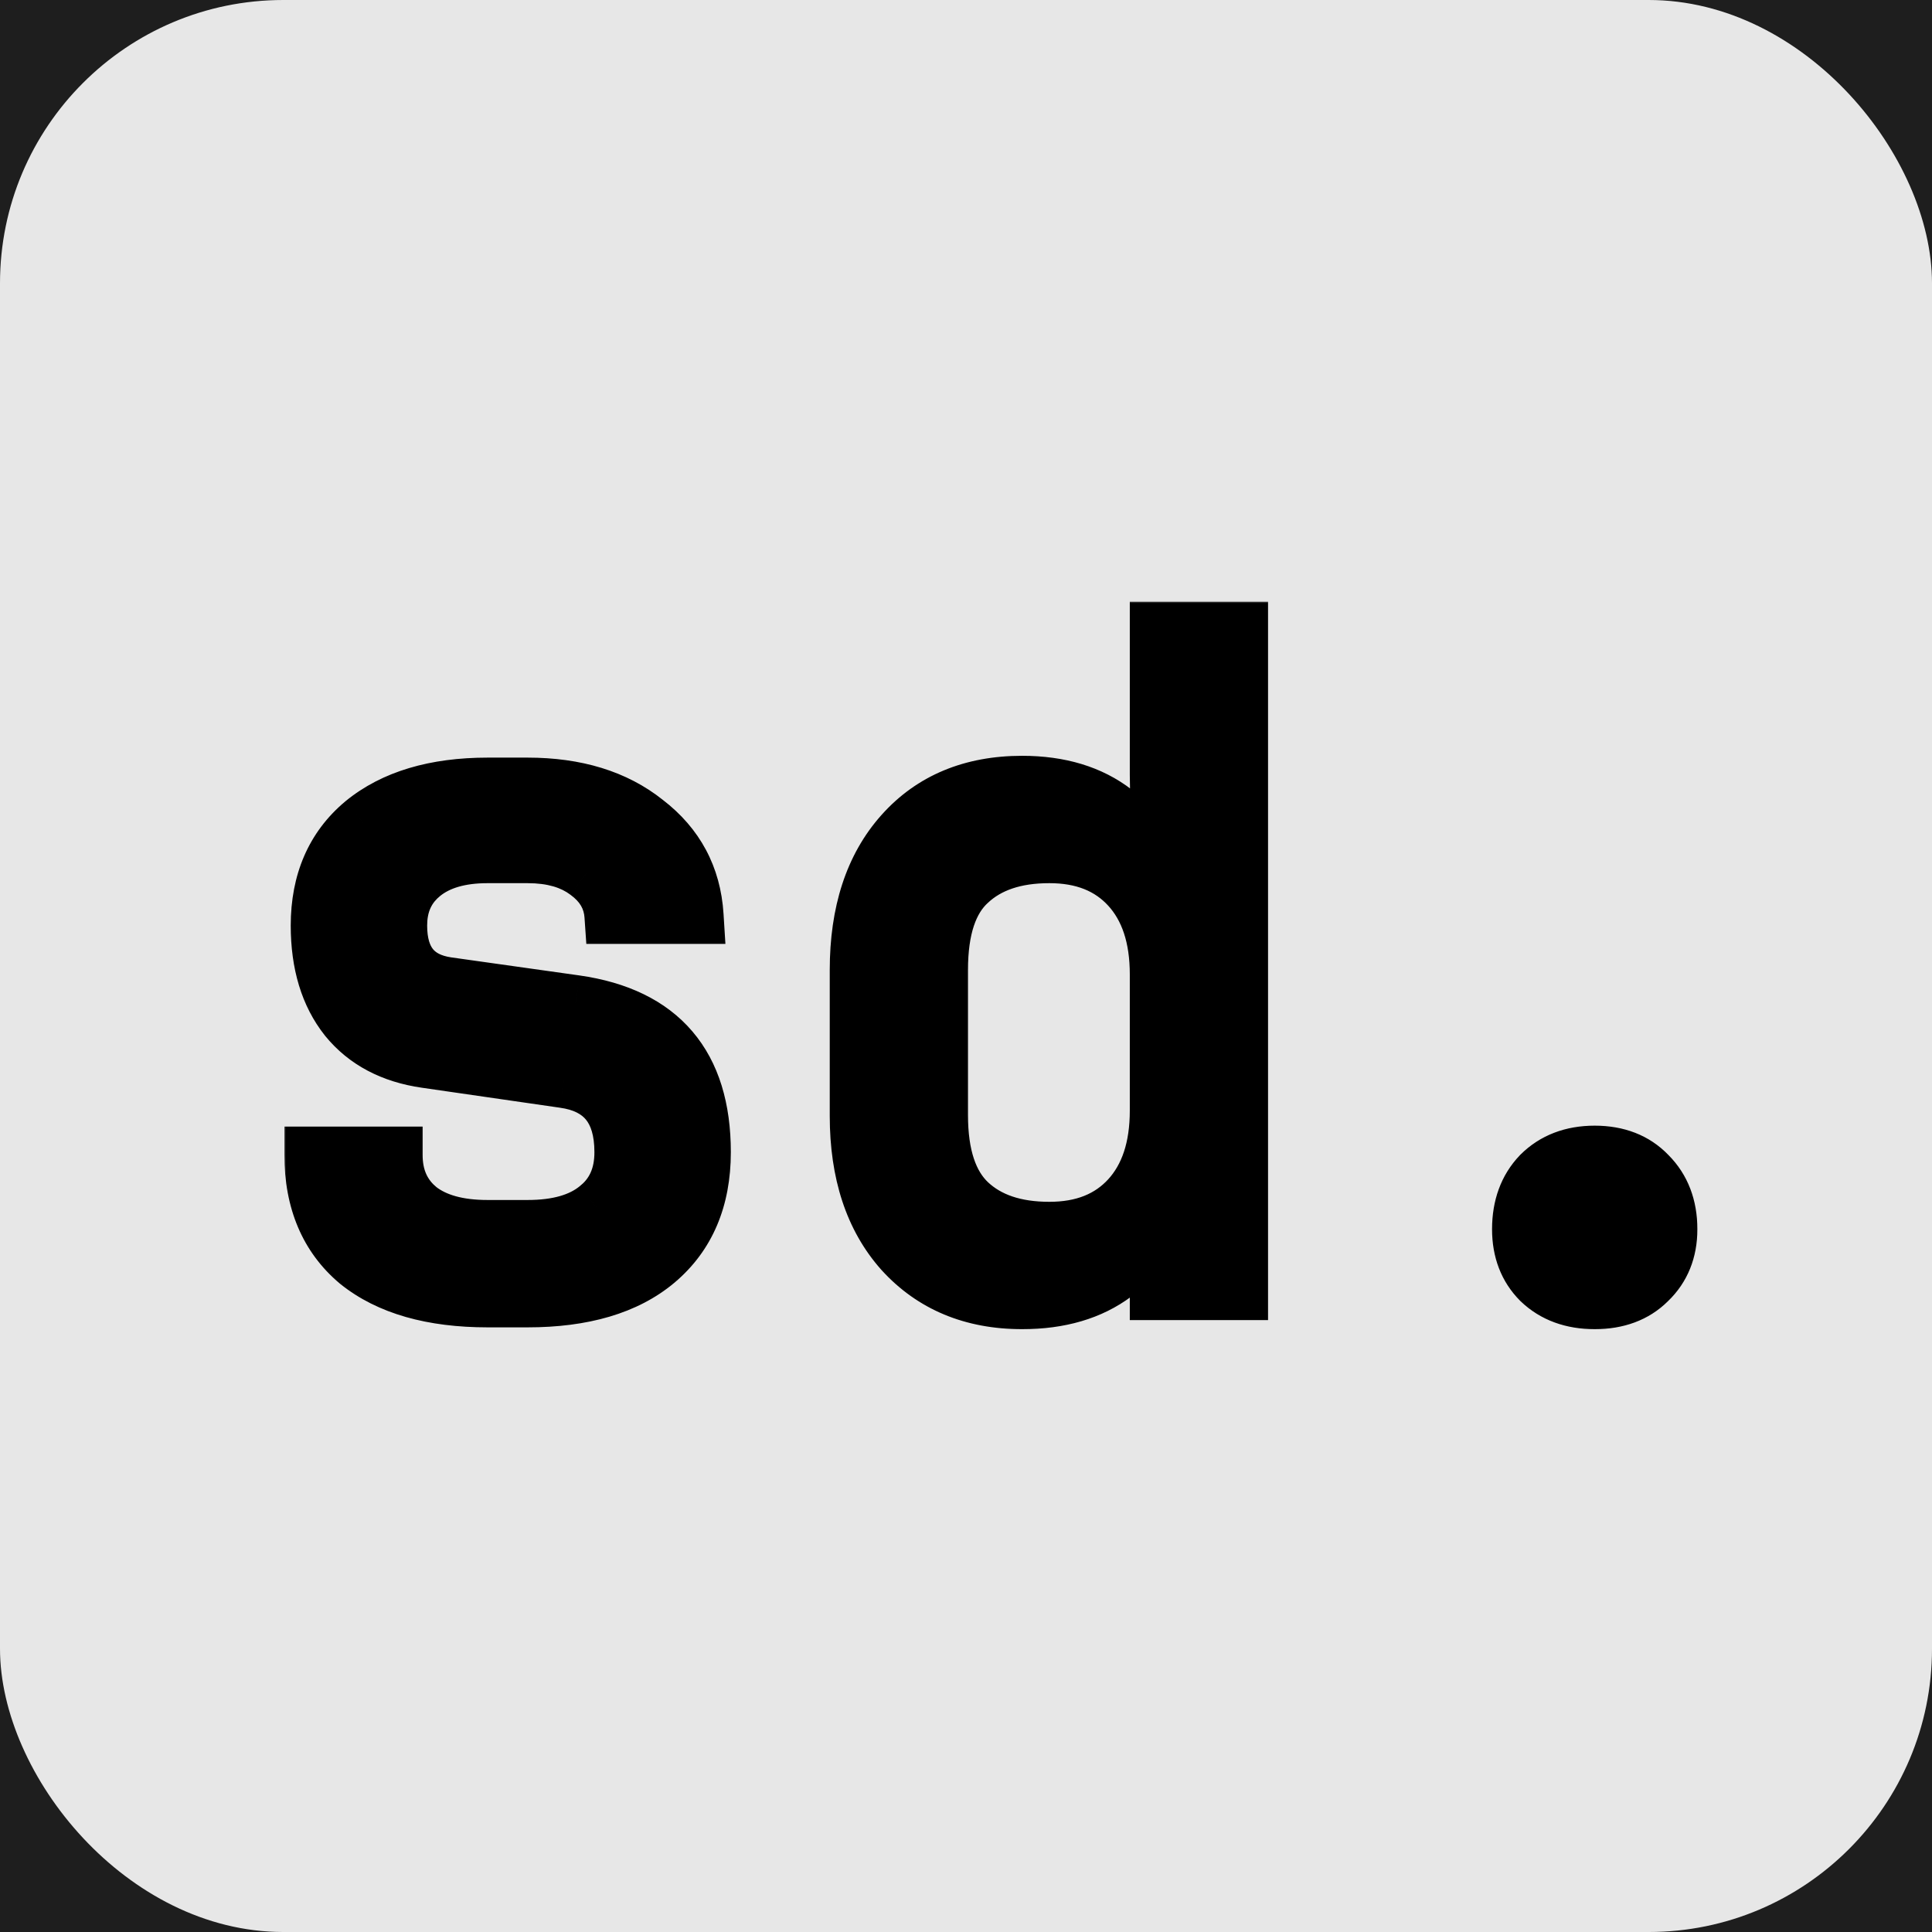 <svg width="341" height="341" viewBox="0 0 341 341" fill="none" xmlns="http://www.w3.org/2000/svg">
<rect width="341" height="341" fill="#1E1E1E"/>
<g clip-path="url(#clip0_0_1)">
<rect width="341" height="341" rx="50" fill="#E7E7E7"/>
<mask id="path-2-outside-1_0_1" maskUnits="userSpaceOnUse" x="50" y="106" width="250" height="129" fill="black">
<rect fill="white" x="50" y="106" width="250" height="129"/>
<path d="M86.074 229.28C76.26 229.28 68.634 227.093 63.194 222.72C57.86 218.24 55.194 211.947 55.194 203.84H69.594C69.594 207.893 71.034 211.093 73.914 213.44C76.794 215.68 80.847 216.8 86.074 216.8H93.114C98.447 216.8 102.554 215.627 105.434 213.28C108.42 210.933 109.914 207.627 109.914 203.36C109.914 195.787 106.447 191.52 99.514 190.56L75.194 187.04C69.22 186.187 64.58 183.733 61.274 179.68C57.967 175.52 56.314 170.08 56.314 163.36C56.314 155.68 58.927 149.653 64.154 145.28C69.487 140.907 76.794 138.72 86.074 138.72H93.114C101.647 138.72 108.58 140.853 113.914 145.12C119.354 149.28 122.287 154.773 122.714 161.6H108.154C107.94 158.507 106.447 155.947 103.674 153.92C101.007 151.893 97.487 150.88 93.114 150.88H86.074C81.167 150.88 77.327 152 74.554 154.24C71.78 156.48 70.394 159.52 70.394 163.36C70.394 169.547 73.22 173.067 78.874 173.92L101.594 177.12C116.527 179.253 123.994 188 123.994 203.36C123.994 211.573 121.274 217.973 115.834 222.56C110.5 227.04 102.927 229.28 93.114 229.28H86.074ZM180.411 229.6C171.665 229.6 164.625 226.667 159.291 220.8C154.065 214.933 151.451 206.987 151.451 196.96V171.2C151.451 161.067 154.065 153.067 159.291 147.2C164.518 141.333 171.558 138.4 180.411 138.4C187.025 138.4 192.465 140.053 196.731 143.36C201.105 146.667 203.718 151.147 204.571 156.8H204.731L204.411 136.8V111.2H218.811V228H204.411V211.2H204.251C203.505 216.96 200.998 221.493 196.731 224.8C192.465 228 187.025 229.6 180.411 229.6ZM185.211 217.12C191.185 217.12 195.878 215.253 199.291 211.52C202.705 207.787 204.411 202.613 204.411 196V172C204.411 165.387 202.705 160.213 199.291 156.48C195.878 152.747 191.185 150.88 185.211 150.88C179.131 150.88 174.385 152.48 170.971 155.68C167.558 158.773 165.851 163.947 165.851 171.2V196.8C165.851 203.947 167.558 209.12 170.971 212.32C174.385 215.52 179.131 217.12 185.211 217.12ZM281.469 229.6C277.522 229.6 274.322 228.427 271.869 226.08C269.522 223.733 268.349 220.693 268.349 216.96C268.349 213.013 269.522 209.813 271.869 207.36C274.322 204.907 277.522 203.68 281.469 203.68C285.415 203.68 288.562 204.907 290.909 207.36C293.362 209.813 294.589 213.013 294.589 216.96C294.589 220.693 293.362 223.733 290.909 226.08C288.562 228.427 285.415 229.6 281.469 229.6Z"/>
</mask>
<path d="M86.074 229.28C76.26 229.28 68.634 227.093 63.194 222.72C57.86 218.24 55.194 211.947 55.194 203.84H69.594C69.594 207.893 71.034 211.093 73.914 213.44C76.794 215.68 80.847 216.8 86.074 216.8H93.114C98.447 216.8 102.554 215.627 105.434 213.28C108.42 210.933 109.914 207.627 109.914 203.36C109.914 195.787 106.447 191.52 99.514 190.56L75.194 187.04C69.22 186.187 64.58 183.733 61.274 179.68C57.967 175.52 56.314 170.08 56.314 163.36C56.314 155.68 58.927 149.653 64.154 145.28C69.487 140.907 76.794 138.72 86.074 138.72H93.114C101.647 138.72 108.58 140.853 113.914 145.12C119.354 149.28 122.287 154.773 122.714 161.6H108.154C107.94 158.507 106.447 155.947 103.674 153.92C101.007 151.893 97.487 150.88 93.114 150.88H86.074C81.167 150.88 77.327 152 74.554 154.24C71.78 156.48 70.394 159.52 70.394 163.36C70.394 169.547 73.22 173.067 78.874 173.92L101.594 177.12C116.527 179.253 123.994 188 123.994 203.36C123.994 211.573 121.274 217.973 115.834 222.56C110.5 227.04 102.927 229.28 93.114 229.28H86.074ZM180.411 229.6C171.665 229.6 164.625 226.667 159.291 220.8C154.065 214.933 151.451 206.987 151.451 196.96V171.2C151.451 161.067 154.065 153.067 159.291 147.2C164.518 141.333 171.558 138.4 180.411 138.4C187.025 138.4 192.465 140.053 196.731 143.36C201.105 146.667 203.718 151.147 204.571 156.8H204.731L204.411 136.8V111.2H218.811V228H204.411V211.2H204.251C203.505 216.96 200.998 221.493 196.731 224.8C192.465 228 187.025 229.6 180.411 229.6ZM185.211 217.12C191.185 217.12 195.878 215.253 199.291 211.52C202.705 207.787 204.411 202.613 204.411 196V172C204.411 165.387 202.705 160.213 199.291 156.48C195.878 152.747 191.185 150.88 185.211 150.88C179.131 150.88 174.385 152.48 170.971 155.68C167.558 158.773 165.851 163.947 165.851 171.2V196.8C165.851 203.947 167.558 209.12 170.971 212.32C174.385 215.52 179.131 217.12 185.211 217.12ZM281.469 229.6C277.522 229.6 274.322 228.427 271.869 226.08C269.522 223.733 268.349 220.693 268.349 216.96C268.349 213.013 269.522 209.813 271.869 207.36C274.322 204.907 277.522 203.68 281.469 203.68C285.415 203.68 288.562 204.907 290.909 207.36C293.362 209.813 294.589 213.013 294.589 216.96C294.589 220.693 293.362 223.733 290.909 226.08C288.562 228.427 285.415 229.6 281.469 229.6Z" fill="black"/>
<path d="M63.194 222.72L59.978 226.549L60.019 226.583L60.061 226.617L63.194 222.72ZM55.194 203.84V198.84H50.194V203.84H55.194ZM69.594 203.84H74.594V198.84H69.594V203.84ZM73.914 213.44L70.755 217.316L70.799 217.352L70.844 217.387L73.914 213.44ZM105.434 213.28L102.345 209.348L102.31 209.376L102.275 209.404L105.434 213.28ZM99.514 190.56L98.797 195.508L98.813 195.511L98.828 195.513L99.514 190.56ZM75.194 187.04L75.91 182.092L75.901 182.09L75.194 187.04ZM61.274 179.68L57.36 182.791L57.379 182.816L57.399 182.841L61.274 179.68ZM64.154 145.28L60.983 141.414L60.964 141.429L60.945 141.445L64.154 145.28ZM113.914 145.12L110.79 149.024L110.833 149.059L110.877 149.092L113.914 145.12ZM122.714 161.6V166.6H128.036L127.704 161.288L122.714 161.6ZM108.154 161.6L103.166 161.944L103.487 166.6H108.154V161.6ZM103.674 153.92L100.648 157.901L100.686 157.929L100.724 157.957L103.674 153.92ZM74.554 154.24L77.695 158.13L77.695 158.13L74.554 154.24ZM78.874 173.92L78.127 178.864L78.152 178.868L78.176 178.871L78.874 173.92ZM101.594 177.12L102.301 172.17L102.291 172.169L101.594 177.12ZM115.834 222.56L119.05 226.389L119.057 226.383L115.834 222.56ZM86.074 224.28C76.945 224.28 70.579 222.242 66.326 218.823L60.061 226.617C66.688 231.945 75.576 234.28 86.074 234.28V224.28ZM66.41 218.891C62.398 215.522 60.194 210.739 60.194 203.84H50.194C50.194 213.154 53.322 220.958 59.978 226.549L66.41 218.891ZM55.194 208.84H69.594V198.84H55.194V208.84ZM64.594 203.84C64.594 209.241 66.594 213.926 70.755 217.316L77.072 209.564C75.473 208.261 74.594 206.546 74.594 203.84H64.594ZM70.844 217.387C74.91 220.549 80.203 221.8 86.074 221.8V211.8C81.492 211.8 78.677 210.811 76.984 209.493L70.844 217.387ZM86.074 221.8H93.114V211.8H86.074V221.8ZM93.114 221.8C99.108 221.8 104.503 220.488 108.592 217.156L102.275 209.404C100.605 210.765 97.786 211.8 93.114 211.8V221.8ZM108.523 217.212C112.876 213.792 114.914 208.946 114.914 203.36H104.914C104.914 206.308 103.965 208.075 102.345 209.348L108.523 217.212ZM114.914 203.36C114.914 198.855 113.883 194.636 111.194 191.327C108.461 187.963 104.565 186.212 100.2 185.607L98.828 195.513C101.396 195.868 102.699 196.73 103.433 197.633C104.211 198.59 104.914 200.292 104.914 203.36H114.914ZM100.23 185.612L75.91 182.092L74.478 191.988L98.797 195.508L100.23 185.612ZM75.901 182.09C70.966 181.385 67.54 179.451 65.148 176.519L57.399 182.841C61.621 188.016 67.475 190.988 74.487 191.99L75.901 182.09ZM65.188 176.569C62.753 173.505 61.314 169.254 61.314 163.36H51.314C51.314 170.906 53.181 177.535 57.36 182.791L65.188 176.569ZM61.314 163.36C61.314 156.949 63.424 152.41 67.362 149.115L60.945 141.445C54.431 146.896 51.314 154.411 51.314 163.36H61.314ZM67.324 149.146C71.497 145.725 77.55 143.72 86.074 143.72V133.72C76.037 133.72 67.477 136.089 60.983 141.414L67.324 149.146ZM86.074 143.72H93.114V133.72H86.074V143.72ZM93.114 143.72C100.801 143.72 106.546 145.629 110.79 149.024L117.037 141.216C110.615 136.078 102.493 133.72 93.114 133.72V143.72ZM110.877 149.092C115.168 152.373 117.387 156.532 117.723 161.912L127.704 161.288C127.187 153.014 123.54 146.187 116.951 141.148L110.877 149.092ZM122.714 156.6H108.154V166.6H122.714V156.6ZM113.142 161.256C112.815 156.521 110.443 152.674 106.624 149.883L100.724 157.957C102.451 159.219 103.065 160.492 103.166 161.944L113.142 161.256ZM106.699 149.939C102.929 147.074 98.245 145.88 93.114 145.88V155.88C96.729 155.88 99.085 156.713 100.648 157.901L106.699 149.939ZM93.114 145.88H86.074V155.88H93.114V145.88ZM86.074 145.88C80.45 145.88 75.358 147.163 71.412 150.35L77.695 158.13C79.296 156.837 81.884 155.88 86.074 155.88V145.88ZM71.412 150.35C67.363 153.62 65.394 158.143 65.394 163.36H75.394C75.394 160.897 76.197 159.34 77.695 158.13L71.412 150.35ZM65.394 163.36C65.394 167.174 66.265 170.844 68.615 173.771C71.008 176.75 74.403 178.302 78.127 178.864L79.62 168.976C77.691 168.685 76.846 168.05 76.412 167.509C75.936 166.916 75.394 165.733 75.394 163.36H65.394ZM78.176 178.871L100.896 182.071L102.291 172.169L79.571 168.969L78.176 178.871ZM100.887 182.07C107.531 183.019 111.867 185.336 114.591 188.526C117.325 191.729 118.994 196.467 118.994 203.36H128.994C128.994 194.893 126.929 187.578 122.197 182.034C117.454 176.478 110.589 173.354 102.301 172.17L100.887 182.07ZM118.994 203.36C118.994 210.353 116.744 215.253 112.611 218.737L119.057 226.383C125.804 220.694 128.994 212.794 128.994 203.36H118.994ZM112.618 218.731C108.492 222.197 102.226 224.28 93.114 224.28V234.28C103.629 234.28 112.509 231.883 119.05 226.389L112.618 218.731ZM93.114 224.28H86.074V234.28H93.114V224.28ZM159.291 220.8L155.558 224.126L155.575 224.145L155.592 224.163L159.291 220.8ZM159.291 147.2L163.025 150.526L163.025 150.526L159.291 147.2ZM196.731 143.36L193.668 147.312L193.692 147.33L193.716 147.348L196.731 143.36ZM204.571 156.8L199.627 157.546L200.269 161.8H204.571V156.8ZM204.731 156.8V161.8H209.812L209.731 156.72L204.731 156.8ZM204.411 136.8H199.411V136.84L199.412 136.88L204.411 136.8ZM204.411 111.2V106.2H199.411V111.2H204.411ZM218.811 111.2H223.811V106.2H218.811V111.2ZM218.811 228V233H223.811V228H218.811ZM204.411 228H199.411V233H204.411V228ZM204.411 211.2H209.411V206.2H204.411V211.2ZM204.251 211.2V206.2H199.858L199.293 210.557L204.251 211.2ZM196.731 224.8L199.731 228.8L199.763 228.776L199.794 228.752L196.731 224.8ZM199.291 211.52L195.601 208.146L199.291 211.52ZM170.971 155.68L174.329 159.385L174.36 159.357L174.391 159.328L170.971 155.68ZM180.411 224.6C172.911 224.6 167.273 222.147 162.991 217.437L155.592 224.163C161.976 231.187 170.418 234.6 180.411 234.6V224.6ZM163.025 217.474C158.819 212.754 156.451 206.109 156.451 196.96H146.451C146.451 207.864 149.31 217.113 155.558 224.126L163.025 217.474ZM156.451 196.96V171.2H146.451V196.96H156.451ZM156.451 171.2C156.451 161.928 158.828 155.237 163.025 150.526L155.558 143.874C149.301 150.897 146.451 160.205 146.451 171.2H156.451ZM163.025 150.526C167.176 145.866 172.783 143.4 180.411 143.4V133.4C170.333 133.4 161.859 136.801 155.558 143.874L163.025 150.526ZM180.411 143.4C186.172 143.4 190.461 144.826 193.668 147.312L199.794 139.408C194.468 135.28 187.877 133.4 180.411 133.4V143.4ZM193.716 147.348C196.999 149.831 198.96 153.123 199.627 157.546L209.515 156.054C208.476 149.171 205.21 143.502 199.747 139.372L193.716 147.348ZM204.571 161.8H204.731V151.8H204.571V161.8ZM209.731 156.72L209.411 136.72L199.412 136.88L199.732 156.88L209.731 156.72ZM209.411 136.8V111.2H199.411V136.8H209.411ZM204.411 116.2H218.811V106.2H204.411V116.2ZM213.811 111.2V228H223.811V111.2H213.811ZM218.811 223H204.411V233H218.811V223ZM209.411 228V211.2H199.411V228H209.411ZM204.411 206.2H204.251V216.2H204.411V206.2ZM199.293 210.557C198.702 215.117 196.806 218.416 193.668 220.848L199.794 228.752C205.19 224.571 208.308 218.803 209.21 211.843L199.293 210.557ZM193.731 220.8C190.52 223.208 186.207 224.6 180.411 224.6V234.6C187.842 234.6 194.409 232.792 199.731 228.8L193.731 220.8ZM185.211 222.12C192.311 222.12 198.449 219.851 202.981 214.894L195.601 208.146C193.307 210.655 190.058 212.12 185.211 212.12V222.12ZM202.981 214.894C207.47 209.984 209.411 203.468 209.411 196H199.411C199.411 201.759 197.939 205.589 195.601 208.146L202.981 214.894ZM209.411 196V172H199.411V196H209.411ZM209.411 172C209.411 164.532 207.47 158.016 202.981 153.106L195.601 159.854C197.939 162.411 199.411 166.241 199.411 172H209.411ZM202.981 153.106C198.449 148.149 192.311 145.88 185.211 145.88V155.88C190.058 155.88 193.307 157.345 195.601 159.854L202.981 153.106ZM185.211 145.88C178.254 145.88 172.143 147.728 167.552 152.032L174.391 159.328C176.626 157.232 180.009 155.88 185.211 155.88V145.88ZM167.614 151.975C162.682 156.445 160.851 163.333 160.851 171.2H170.851C170.851 164.56 172.434 161.102 174.329 159.385L167.614 151.975ZM160.851 171.2V196.8H170.851V171.2H160.851ZM160.851 196.8C160.851 204.606 162.702 211.422 167.552 215.968L174.391 208.672C172.413 206.818 170.851 203.287 170.851 196.8H160.851ZM167.552 215.968C172.143 220.272 178.254 222.12 185.211 222.12V212.12C180.009 212.12 176.626 210.768 174.391 208.672L167.552 215.968ZM271.869 226.08L268.333 229.616L268.372 229.655L268.413 229.693L271.869 226.08ZM271.869 207.36L268.333 203.824L268.294 203.864L268.256 203.904L271.869 207.36ZM290.909 207.36L287.296 210.816L287.334 210.856L287.373 210.896L290.909 207.36ZM290.909 226.08L287.453 222.467L287.412 222.505L287.373 222.544L290.909 226.08ZM281.469 224.6C278.585 224.6 276.697 223.779 275.325 222.467L268.413 229.693C271.947 233.074 276.459 234.6 281.469 234.6V224.6ZM275.404 222.544C274.116 221.256 273.349 219.548 273.349 216.96H263.349C263.349 221.839 264.928 226.211 268.333 229.616L275.404 222.544ZM273.349 216.96C273.349 214.076 274.169 212.188 275.482 210.816L268.256 203.904C264.875 207.438 263.349 211.95 263.349 216.96H273.349ZM275.404 210.896C276.788 209.511 278.65 208.68 281.469 208.68V198.68C276.394 198.68 271.856 200.302 268.333 203.824L275.404 210.896ZM281.469 208.68C284.292 208.68 286.047 209.511 287.296 210.816L294.522 203.904C291.077 200.303 286.539 198.68 281.469 198.68V208.68ZM287.373 210.896C288.757 212.28 289.589 214.141 289.589 216.96H299.589C299.589 211.886 297.967 207.347 294.444 203.824L287.373 210.896ZM289.589 216.96C289.589 219.479 288.816 221.163 287.453 222.467L294.365 229.693C297.908 226.304 299.589 221.907 299.589 216.96H289.589ZM287.373 222.544C286.139 223.779 284.359 224.6 281.469 224.6V234.6C286.472 234.6 290.985 233.075 294.444 229.616L287.373 222.544Z" fill="black" mask="url(#path-2-outside-1_0_1)"/>
</g>
<defs>
<clipPath id="clip0_0_1">
<rect width="341" height="341" rx="50" fill="white"/>
</clipPath>
</defs>
</svg>
